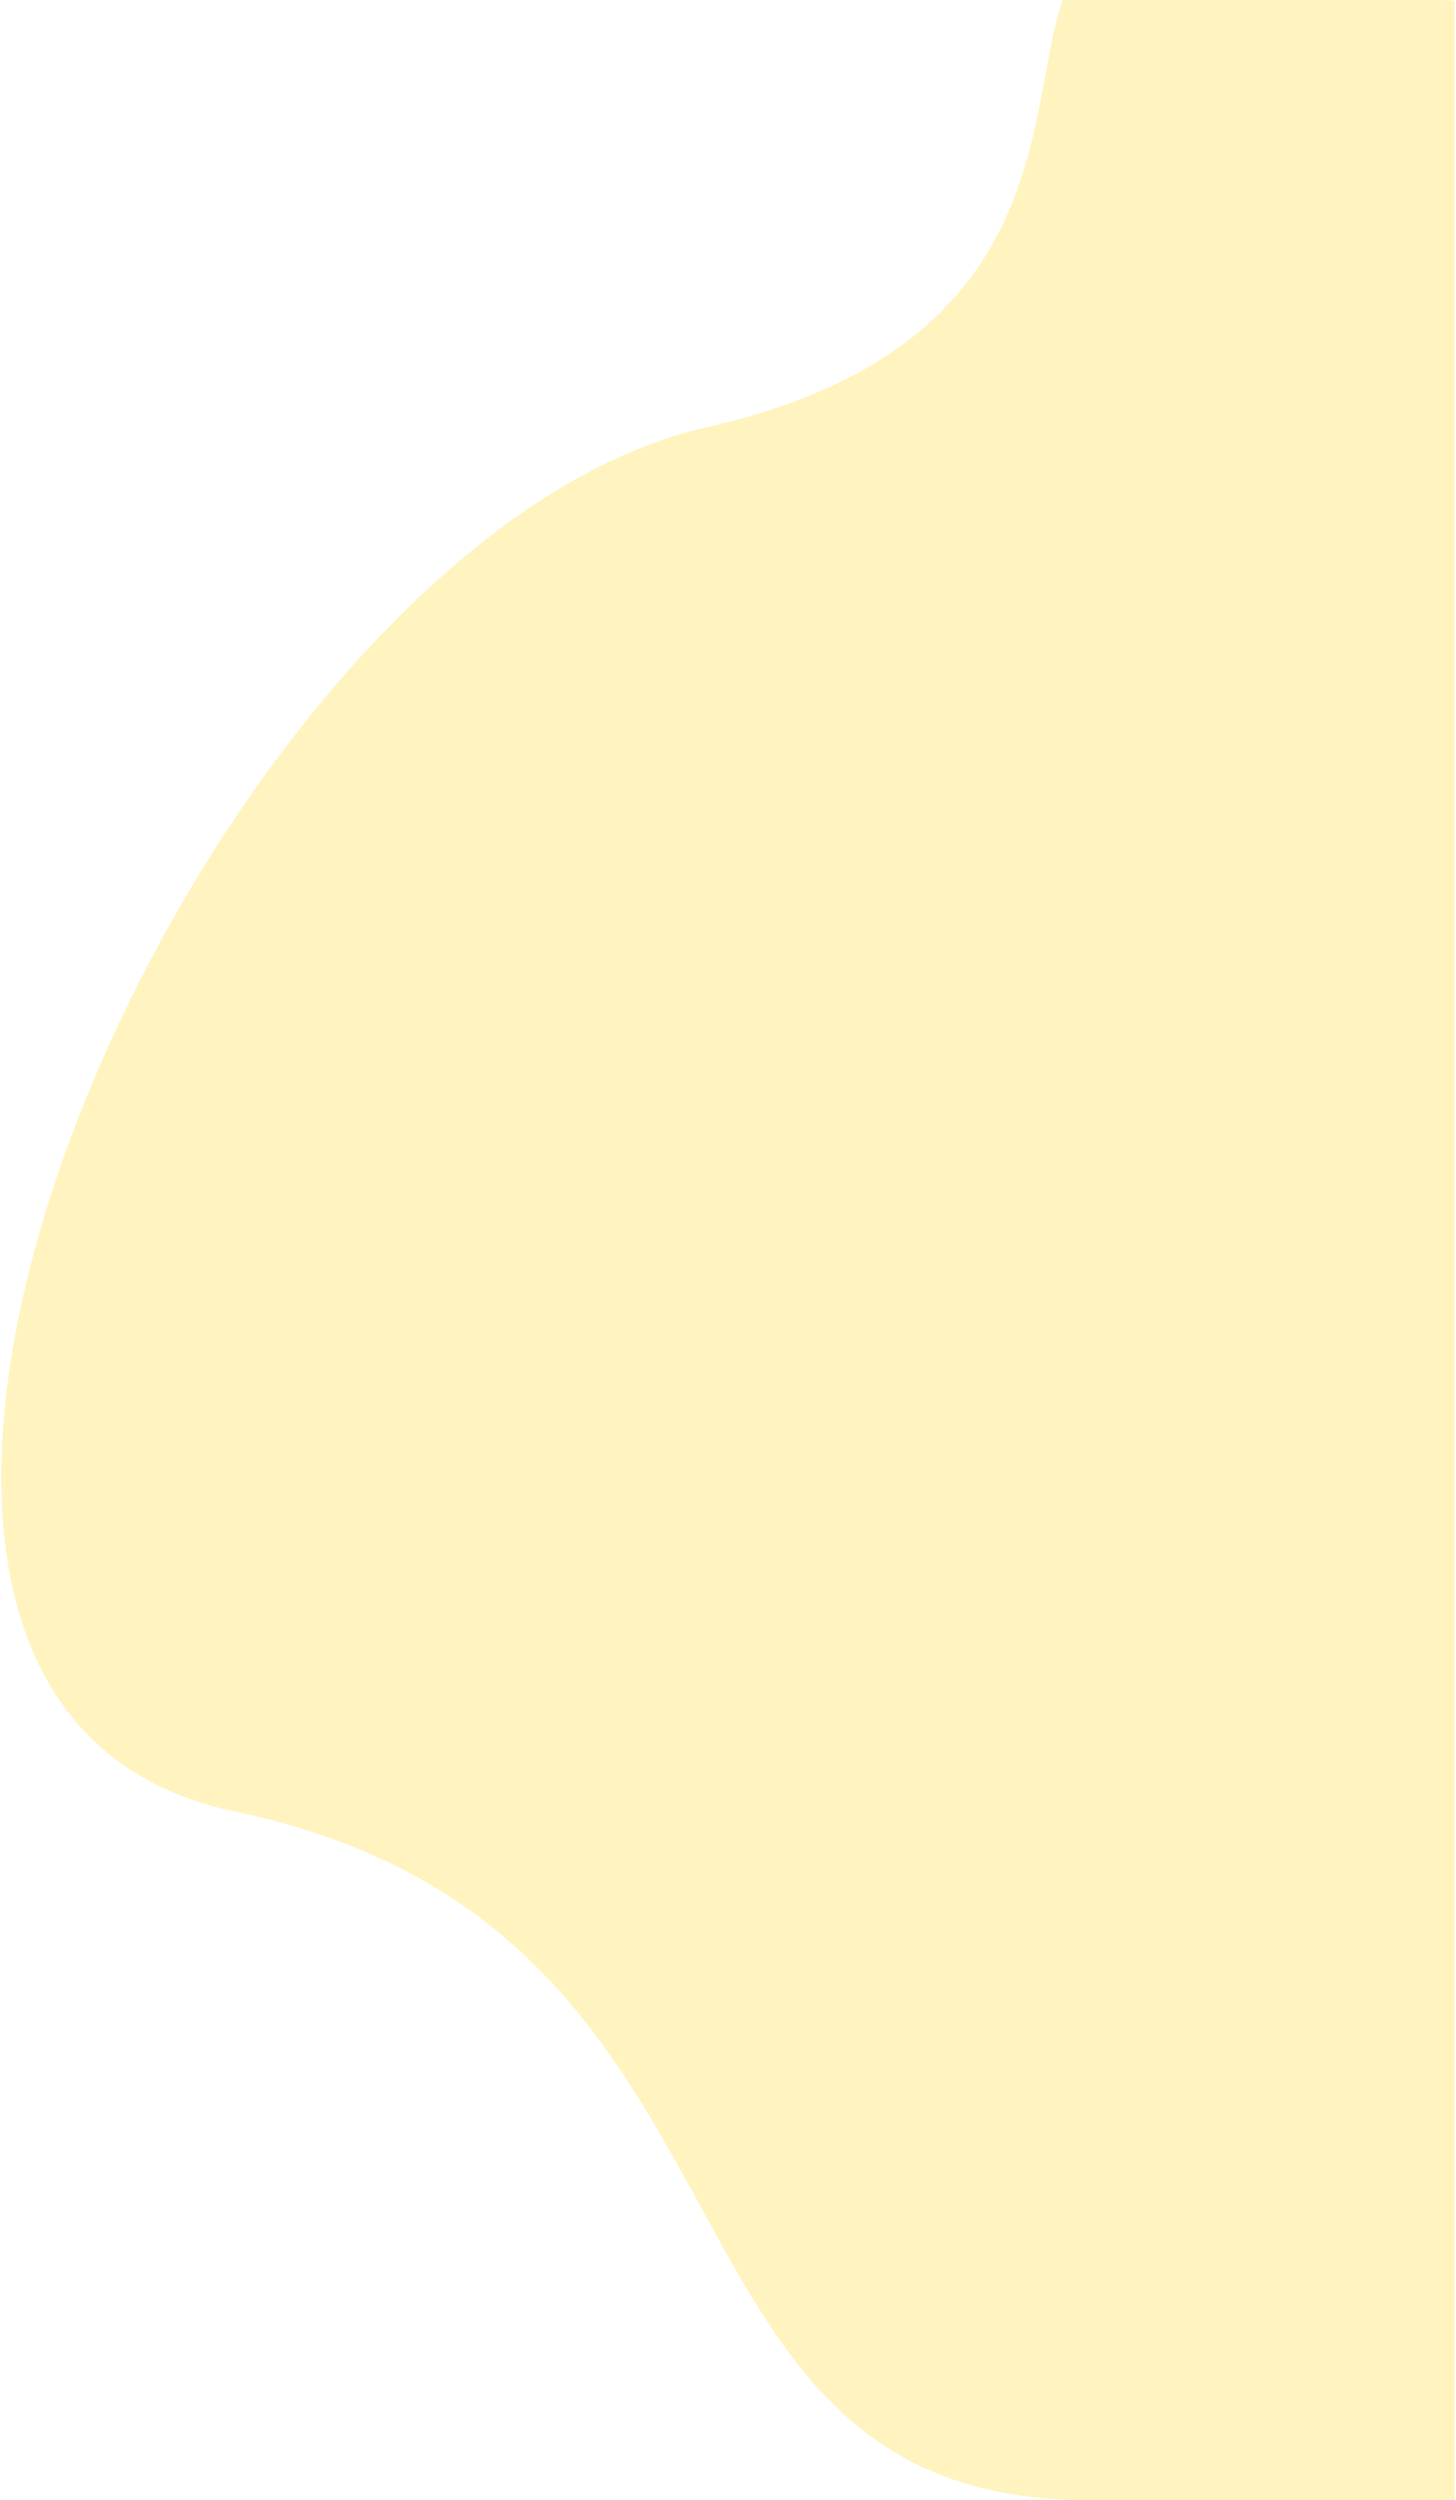 <svg width="1018" height="1747" viewBox="0 0 1018 1747" fill="none" xmlns="http://www.w3.org/2000/svg">
<path d="M1017 -0L1017 1746.5C1017 1746.5 1039.8 1762.81 741 1746.5C442.204 1730.19 544.594 1345 163.929 1265.73C-216.736 1186.46 142.476 378.023 493.387 298.734C844.298 219.446 647.223 -80.294 828.5 -37C1009.78 6.294 1017 -0 1017 -0Z" fill="#FFD600" fill-opacity="0.25"/>
</svg>

<!-- Jama color
#E394C9 -->